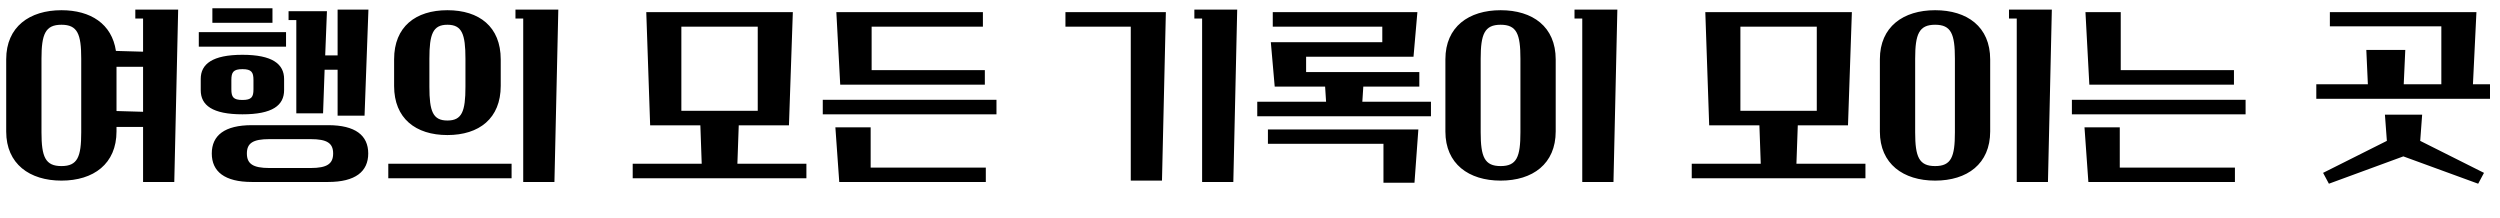 <svg width="619" height="54" viewBox="0 0 619 54" fill="none" xmlns="http://www.w3.org/2000/svg">
<path d="M33.504 4.592V2.384H44.112L43.152 45.056H35.424V31.424H28.848V32.528C28.848 40.592 23.136 44.72 15.216 44.72C7.344 44.72 1.536 40.592 1.536 32.576V14.672C1.536 6.608 7.344 2.528 15.216 2.528C22.416 2.528 27.696 5.888 28.704 12.608L35.424 12.8V4.592H33.504ZM10.272 14.528V32.768C10.272 38.864 11.232 41.12 15.216 41.12C19.2 41.12 20.112 38.864 20.112 32.768V14.528C20.112 8.432 19.2 6.128 15.216 6.128C11.232 6.128 10.272 8.432 10.272 14.528ZM28.848 16.544V27.488L35.424 27.68V16.544H28.848ZM81.239 45.056H62.374C55.606 45.056 52.438 42.464 52.438 38C52.438 33.536 55.606 30.992 62.374 30.992H81.239C88.007 30.992 91.174 33.536 91.174 38C91.174 42.464 88.007 45.056 81.239 45.056ZM80.951 2.768L80.519 13.712H83.591V2.384H91.222L90.263 28.64H83.591V17.264H80.374L79.99 28.064H73.367V4.976H71.447V2.768H80.951ZM70.343 19.568V22.304C70.343 26.096 67.463 28.304 60.023 28.304C52.583 28.304 49.703 26.048 49.703 22.352V19.52C49.703 15.872 52.583 13.568 60.023 13.568C67.463 13.568 70.343 15.872 70.343 19.568ZM61.127 38C61.127 40.544 62.614 41.6 66.695 41.6H76.918C80.999 41.6 82.487 40.544 82.487 38C82.487 35.456 80.999 34.448 76.918 34.448H66.695C62.614 34.448 61.127 35.456 61.127 38ZM49.222 7.952H70.823V11.552H49.222V7.952ZM52.583 2.048H67.463V5.648H52.583V2.048ZM57.286 19.808V22.112C57.286 24.032 57.767 24.752 60.023 24.752C62.279 24.752 62.758 24.032 62.758 22.112V19.808C62.758 17.888 62.279 17.12 60.023 17.12C57.767 17.12 57.286 17.888 57.286 19.808ZM123.981 14.72V21.248C123.981 29.312 118.653 33.44 110.781 33.44C102.909 33.44 97.581 29.312 97.581 21.296V14.672C97.581 6.608 102.909 2.528 110.781 2.528C118.653 2.528 123.981 6.608 123.981 14.72ZM127.629 4.592V2.384H138.237L137.277 45.056H129.549V4.592H127.629ZM106.317 14.528V21.488C106.317 27.584 107.181 29.84 110.781 29.84C114.381 29.84 115.245 27.584 115.245 21.488V14.528C115.245 8.432 114.381 6.128 110.781 6.128C107.181 6.128 106.317 8.432 106.317 14.528ZM126.669 44.144H96.141V40.544H126.669V44.144ZM195.345 31.04H182.913L182.577 40.544H199.665V44.144H156.657V40.544H173.745L173.409 31.04H160.977L160.017 3.008H196.305L195.345 31.04ZM187.617 27.44V6.608H168.705V27.44H187.617ZM244.087 45.056H207.799L206.839 31.52H215.575V41.504H244.087V45.056ZM246.727 28.304H203.719V24.704H246.727V28.304ZM243.847 17.36V20.96H208.039L207.079 3.008H243.367V6.608H215.815V17.36H243.847ZM263.803 6.608V3.008H288.667L287.707 44.72H279.979V6.608H263.803ZM295.723 4.592V2.384H306.331L305.371 45.056H297.643V4.592H295.723ZM323.393 17.84H351.425V21.44H337.553L337.313 25.184H354.305V28.784H311.297V25.184H328.337L328.097 21.44H315.617L314.657 10.448H342.257V6.608H315.137V3.008H350.945L349.985 14.048H323.393V17.84ZM350.225 45.248H342.545V35.6H313.937V32.048H351.185L350.225 45.248ZM385.192 14.72V32.528C385.192 40.592 379.48 44.72 371.56 44.72C363.688 44.72 357.88 40.592 357.88 32.576V14.672C357.88 6.608 363.688 2.528 371.56 2.528C379.48 2.528 385.192 6.608 385.192 14.72ZM389.848 4.592V2.384H400.456L399.496 45.056H391.768V4.592H389.848ZM366.616 14.528V32.768C366.616 38.864 367.576 41.12 371.56 41.12C375.544 41.12 376.456 38.864 376.456 32.768V14.528C376.456 8.432 375.544 6.128 371.56 6.128C367.576 6.128 366.616 8.432 366.616 14.528ZM457.563 31.04H445.131L444.795 40.544H461.883V44.144H418.875V40.544H435.963L435.627 31.04H423.195L422.235 3.008H458.523L457.563 31.04ZM449.835 27.44V6.608H430.923V27.44H449.835ZM492.77 14.72V32.528C492.77 40.592 487.058 44.72 479.138 44.72C471.266 44.72 465.458 40.592 465.458 32.576V14.672C465.458 6.608 471.266 2.528 479.138 2.528C487.058 2.528 492.77 6.608 492.77 14.72ZM497.426 4.592V2.384H508.034L507.074 45.056H499.346V4.592H497.426ZM474.194 14.528V32.768C474.194 38.864 475.154 41.12 479.138 41.12C483.122 41.12 484.034 38.864 484.034 32.768V14.528C484.034 8.432 483.122 6.128 479.138 6.128C475.154 6.128 474.194 8.432 474.194 14.528ZM553.368 45.056H517.08L516.12 31.52H524.856V41.504H553.368V45.056ZM556.008 28.304H513V24.704H556.008V28.304ZM553.128 17.36V20.96H517.32L516.36 3.008H525.096V17.36H553.128ZM576.876 6.512V3.008H613.164L612.3 20.864H616.524V24.464H573.516V20.864H586.284L585.9 12.368H595.548L595.164 20.864H604.476V6.512H576.876ZM613.596 45.488L595.068 38.72L576.636 45.488L575.196 42.8L590.988 34.88L590.508 28.4H599.724L599.244 34.88L615.036 42.8L613.596 45.488Z" fill="black"/>
</svg>
